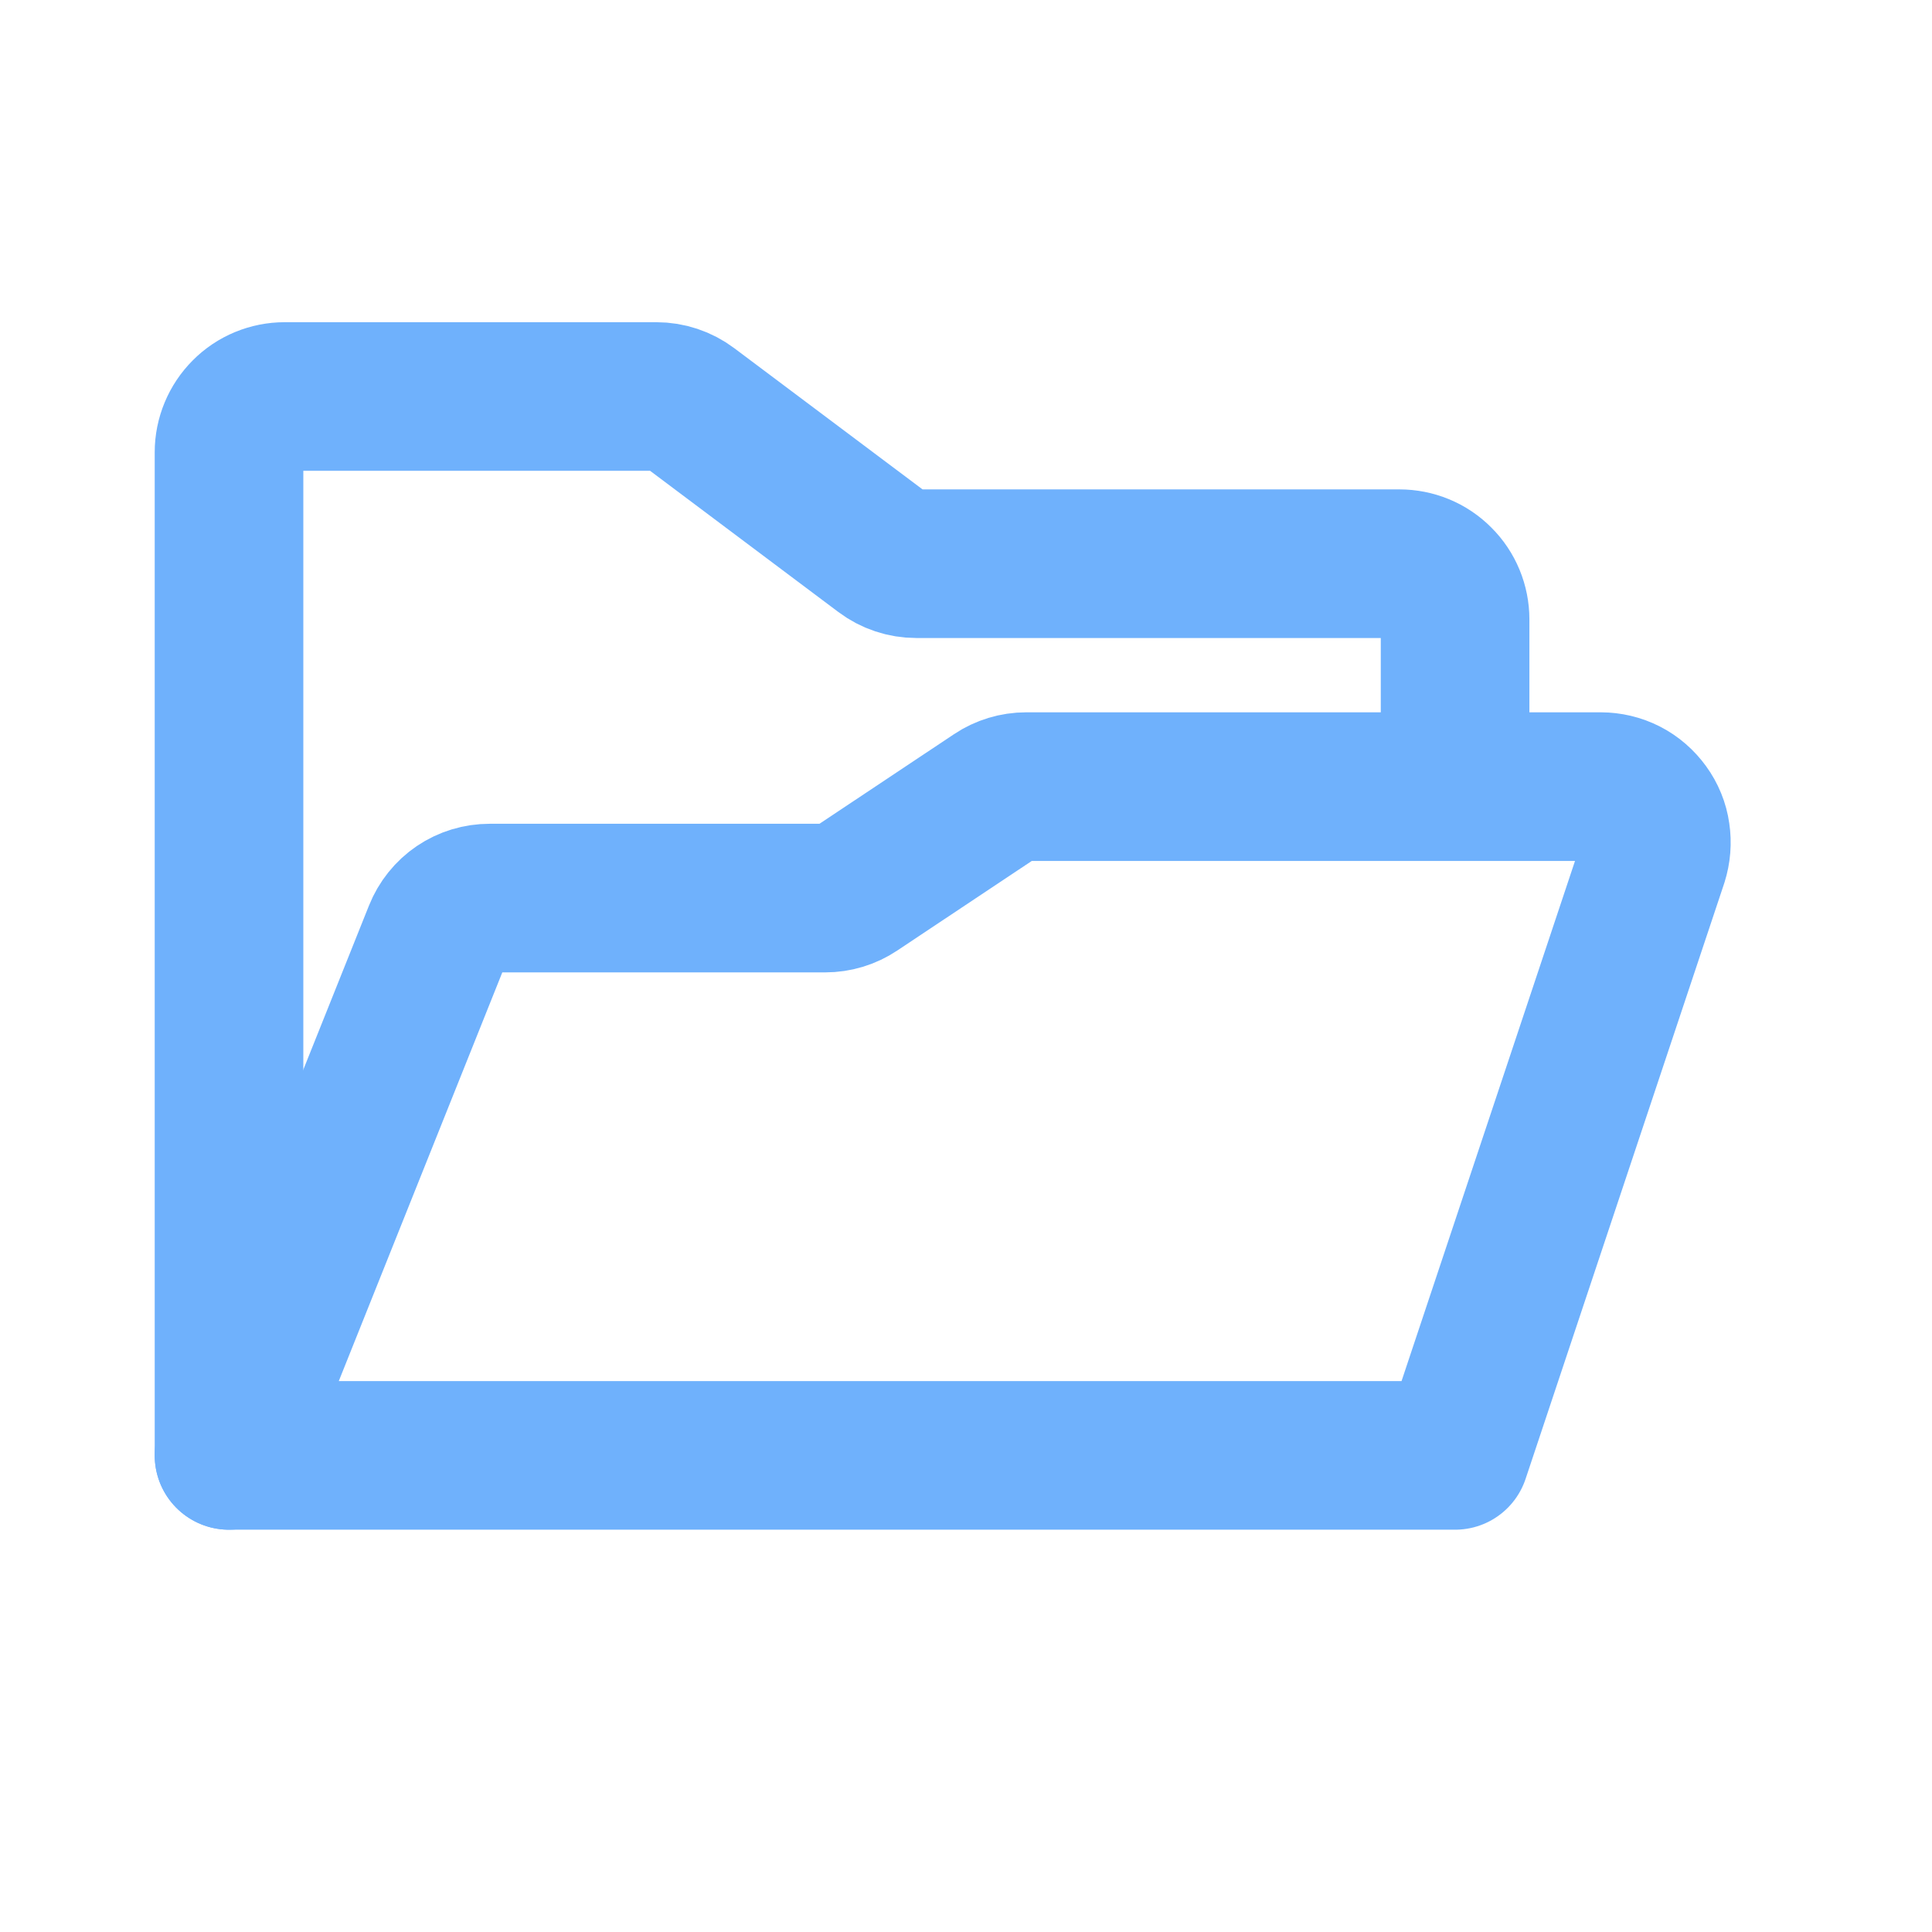 <svg width="13" height="13" viewBox="0 0 13 13" fill="none" xmlns="http://www.w3.org/2000/svg">
<path d="M1.541 9.793V3.043C1.541 2.944 1.581 2.848 1.651 2.778C1.721 2.707 1.817 2.668 1.916 2.668H4.416C4.497 2.668 4.576 2.694 4.641 2.743L5.941 3.718C6.006 3.767 6.085 3.793 6.166 3.793H9.416C9.515 3.793 9.611 3.832 9.681 3.903C9.752 3.973 9.791 4.069 9.791 4.168V5.293" stroke="#6FB1FC" stroke-linecap="round" stroke-linejoin="round"/>
<path d="M1.541 9.793L2.947 6.279C2.975 6.209 3.023 6.149 3.085 6.107C3.147 6.065 3.22 6.043 3.295 6.043H5.552C5.627 6.043 5.699 6.021 5.76 5.98L6.697 5.356C6.758 5.315 6.831 5.293 6.905 5.293H10.771C10.83 5.293 10.889 5.307 10.942 5.334C10.995 5.361 11.04 5.401 11.075 5.449C11.11 5.497 11.133 5.553 11.141 5.611C11.15 5.67 11.145 5.73 11.127 5.787L9.791 9.793H1.541Z" stroke="#6FB1FC" stroke-linecap="round" stroke-linejoin="round"/>
</svg>
